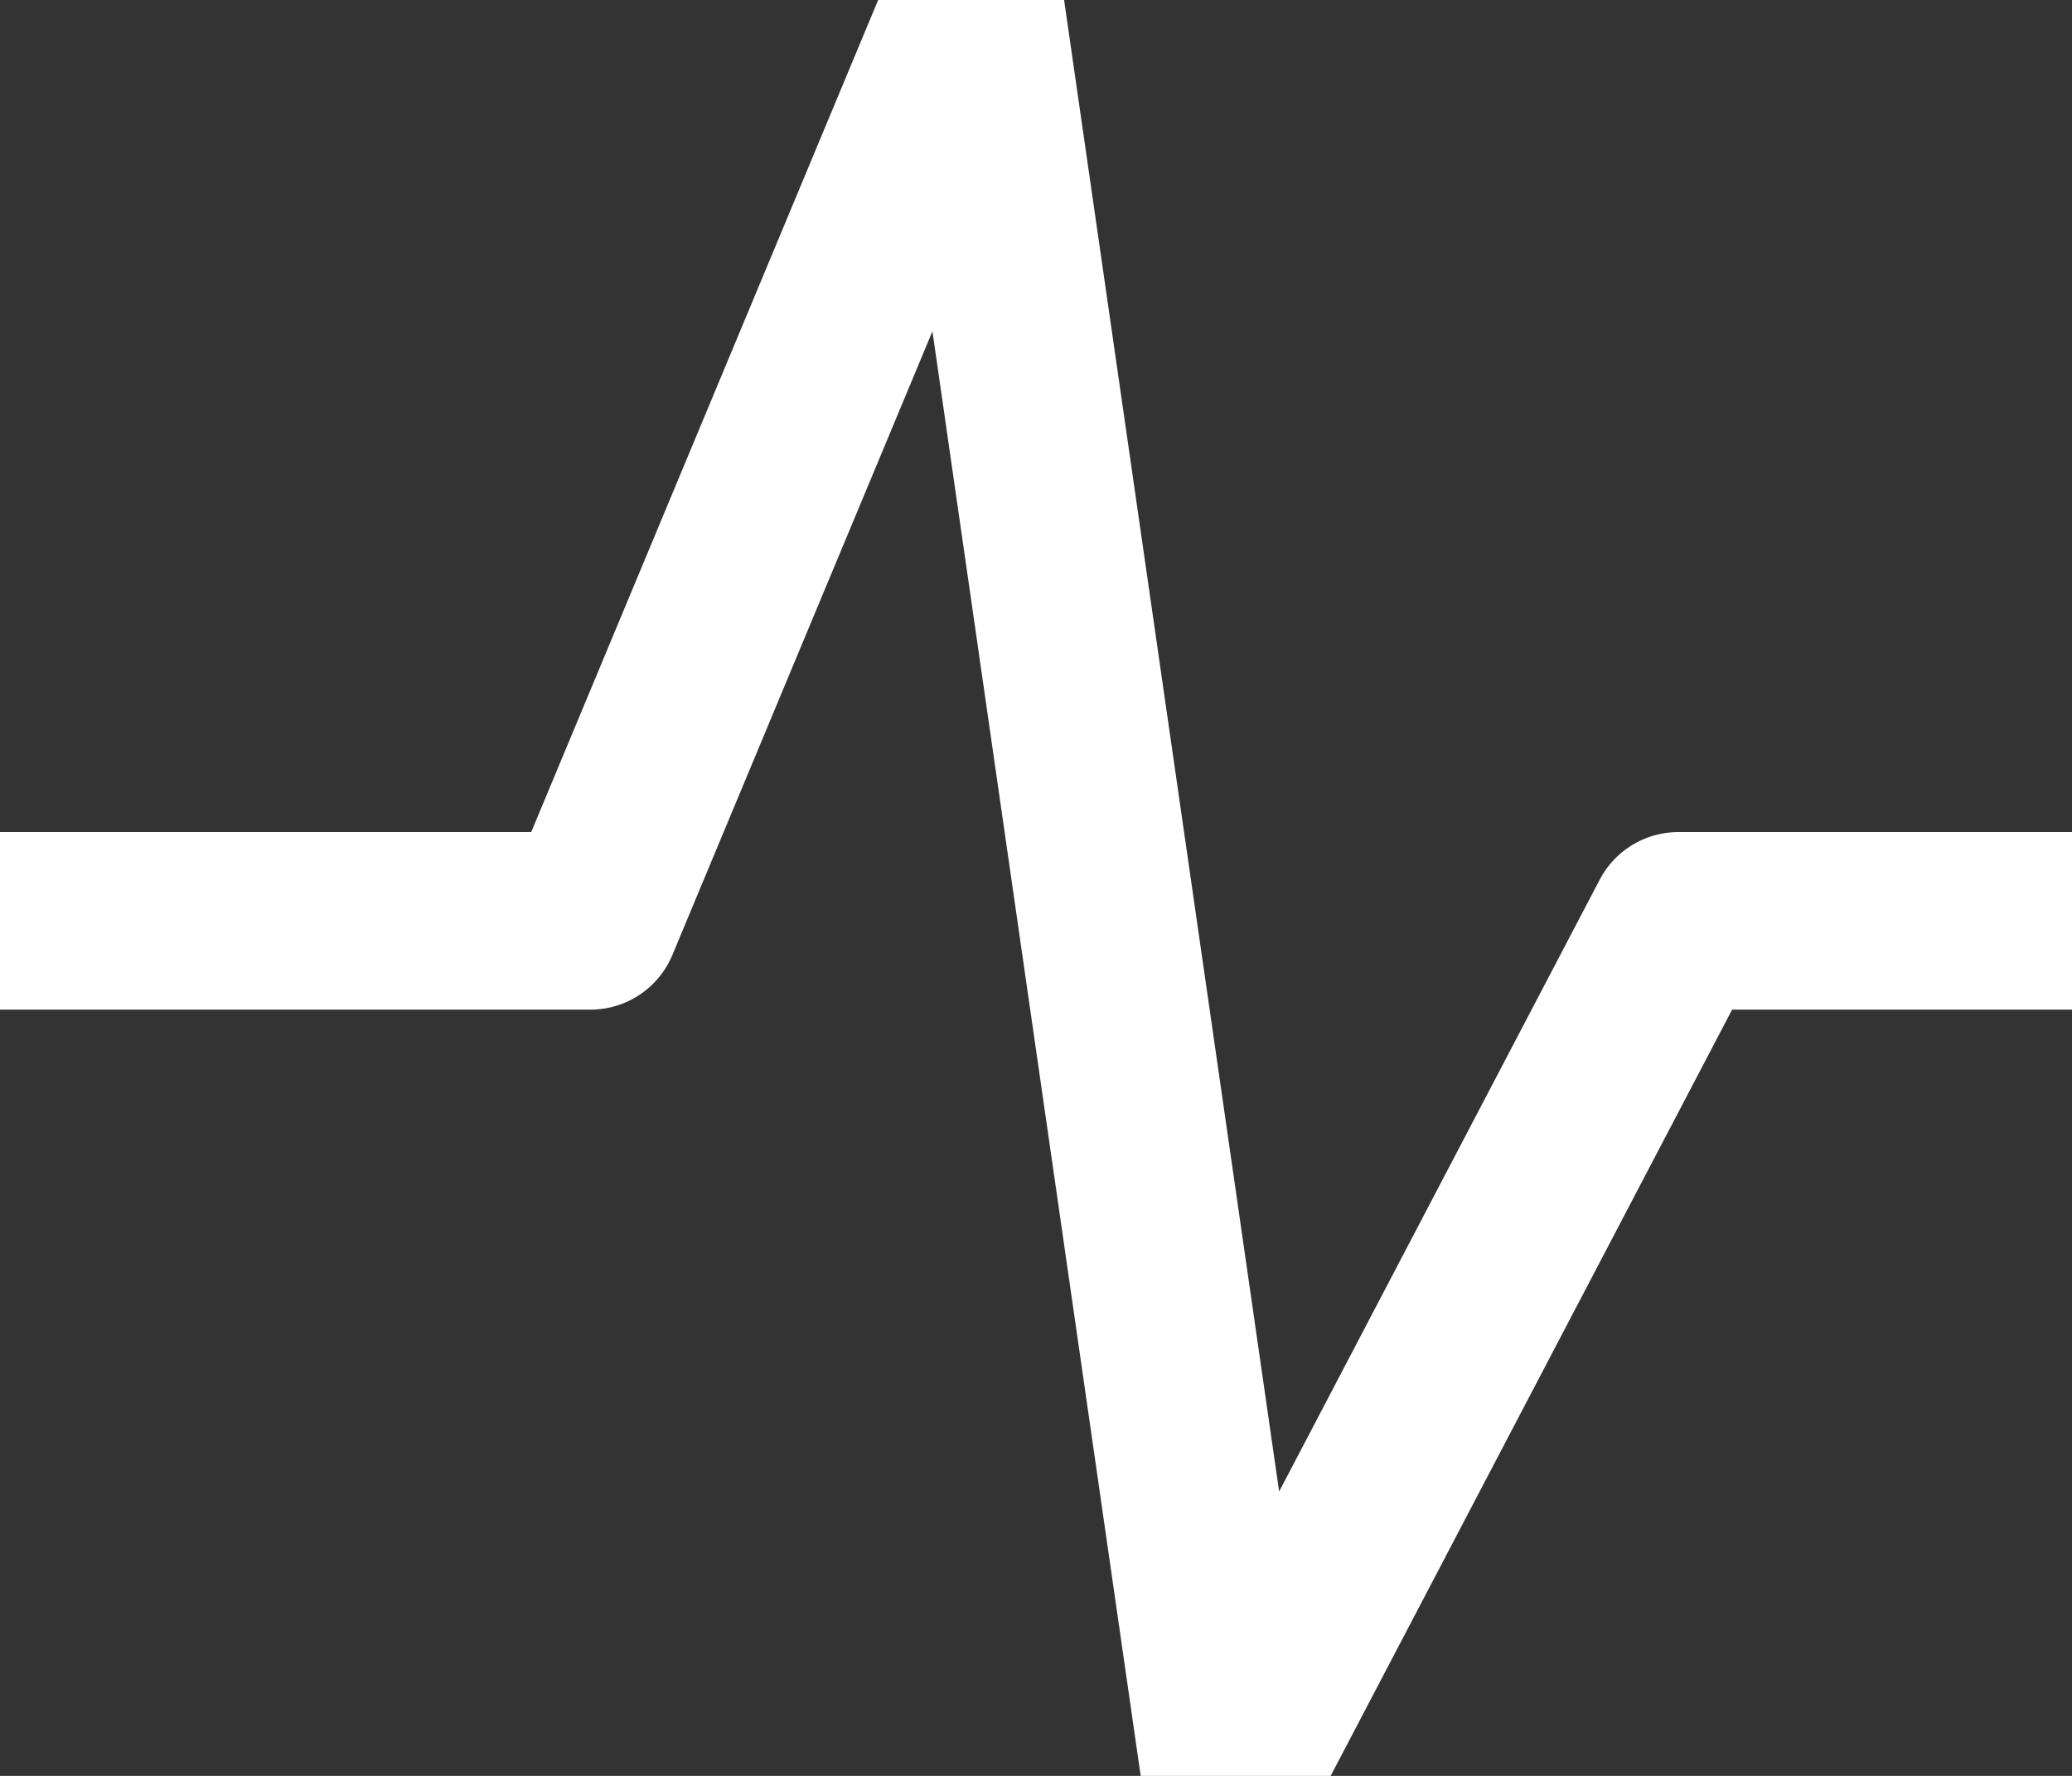 <svg width="35" height="30" viewBox="0 0 35 30" fill="none" xmlns="http://www.w3.org/2000/svg">
<rect x="0" y="0" width="35" height="30" fill="#333333" stroke="none"/>
<g clip-path="url(#clip0_129_6710)">
<path d="M-3 15.556H9.973L16.459 0L20.784 30L28.351 15.556H37" stroke="white" stroke-width="3" stroke-linecap="round" stroke-linejoin="round"/>
</g>
<defs>
<clipPath id="clip0_129_6710">
<rect width="35" height="30" fill="white"/>
</clipPath>
</defs>
</svg>
